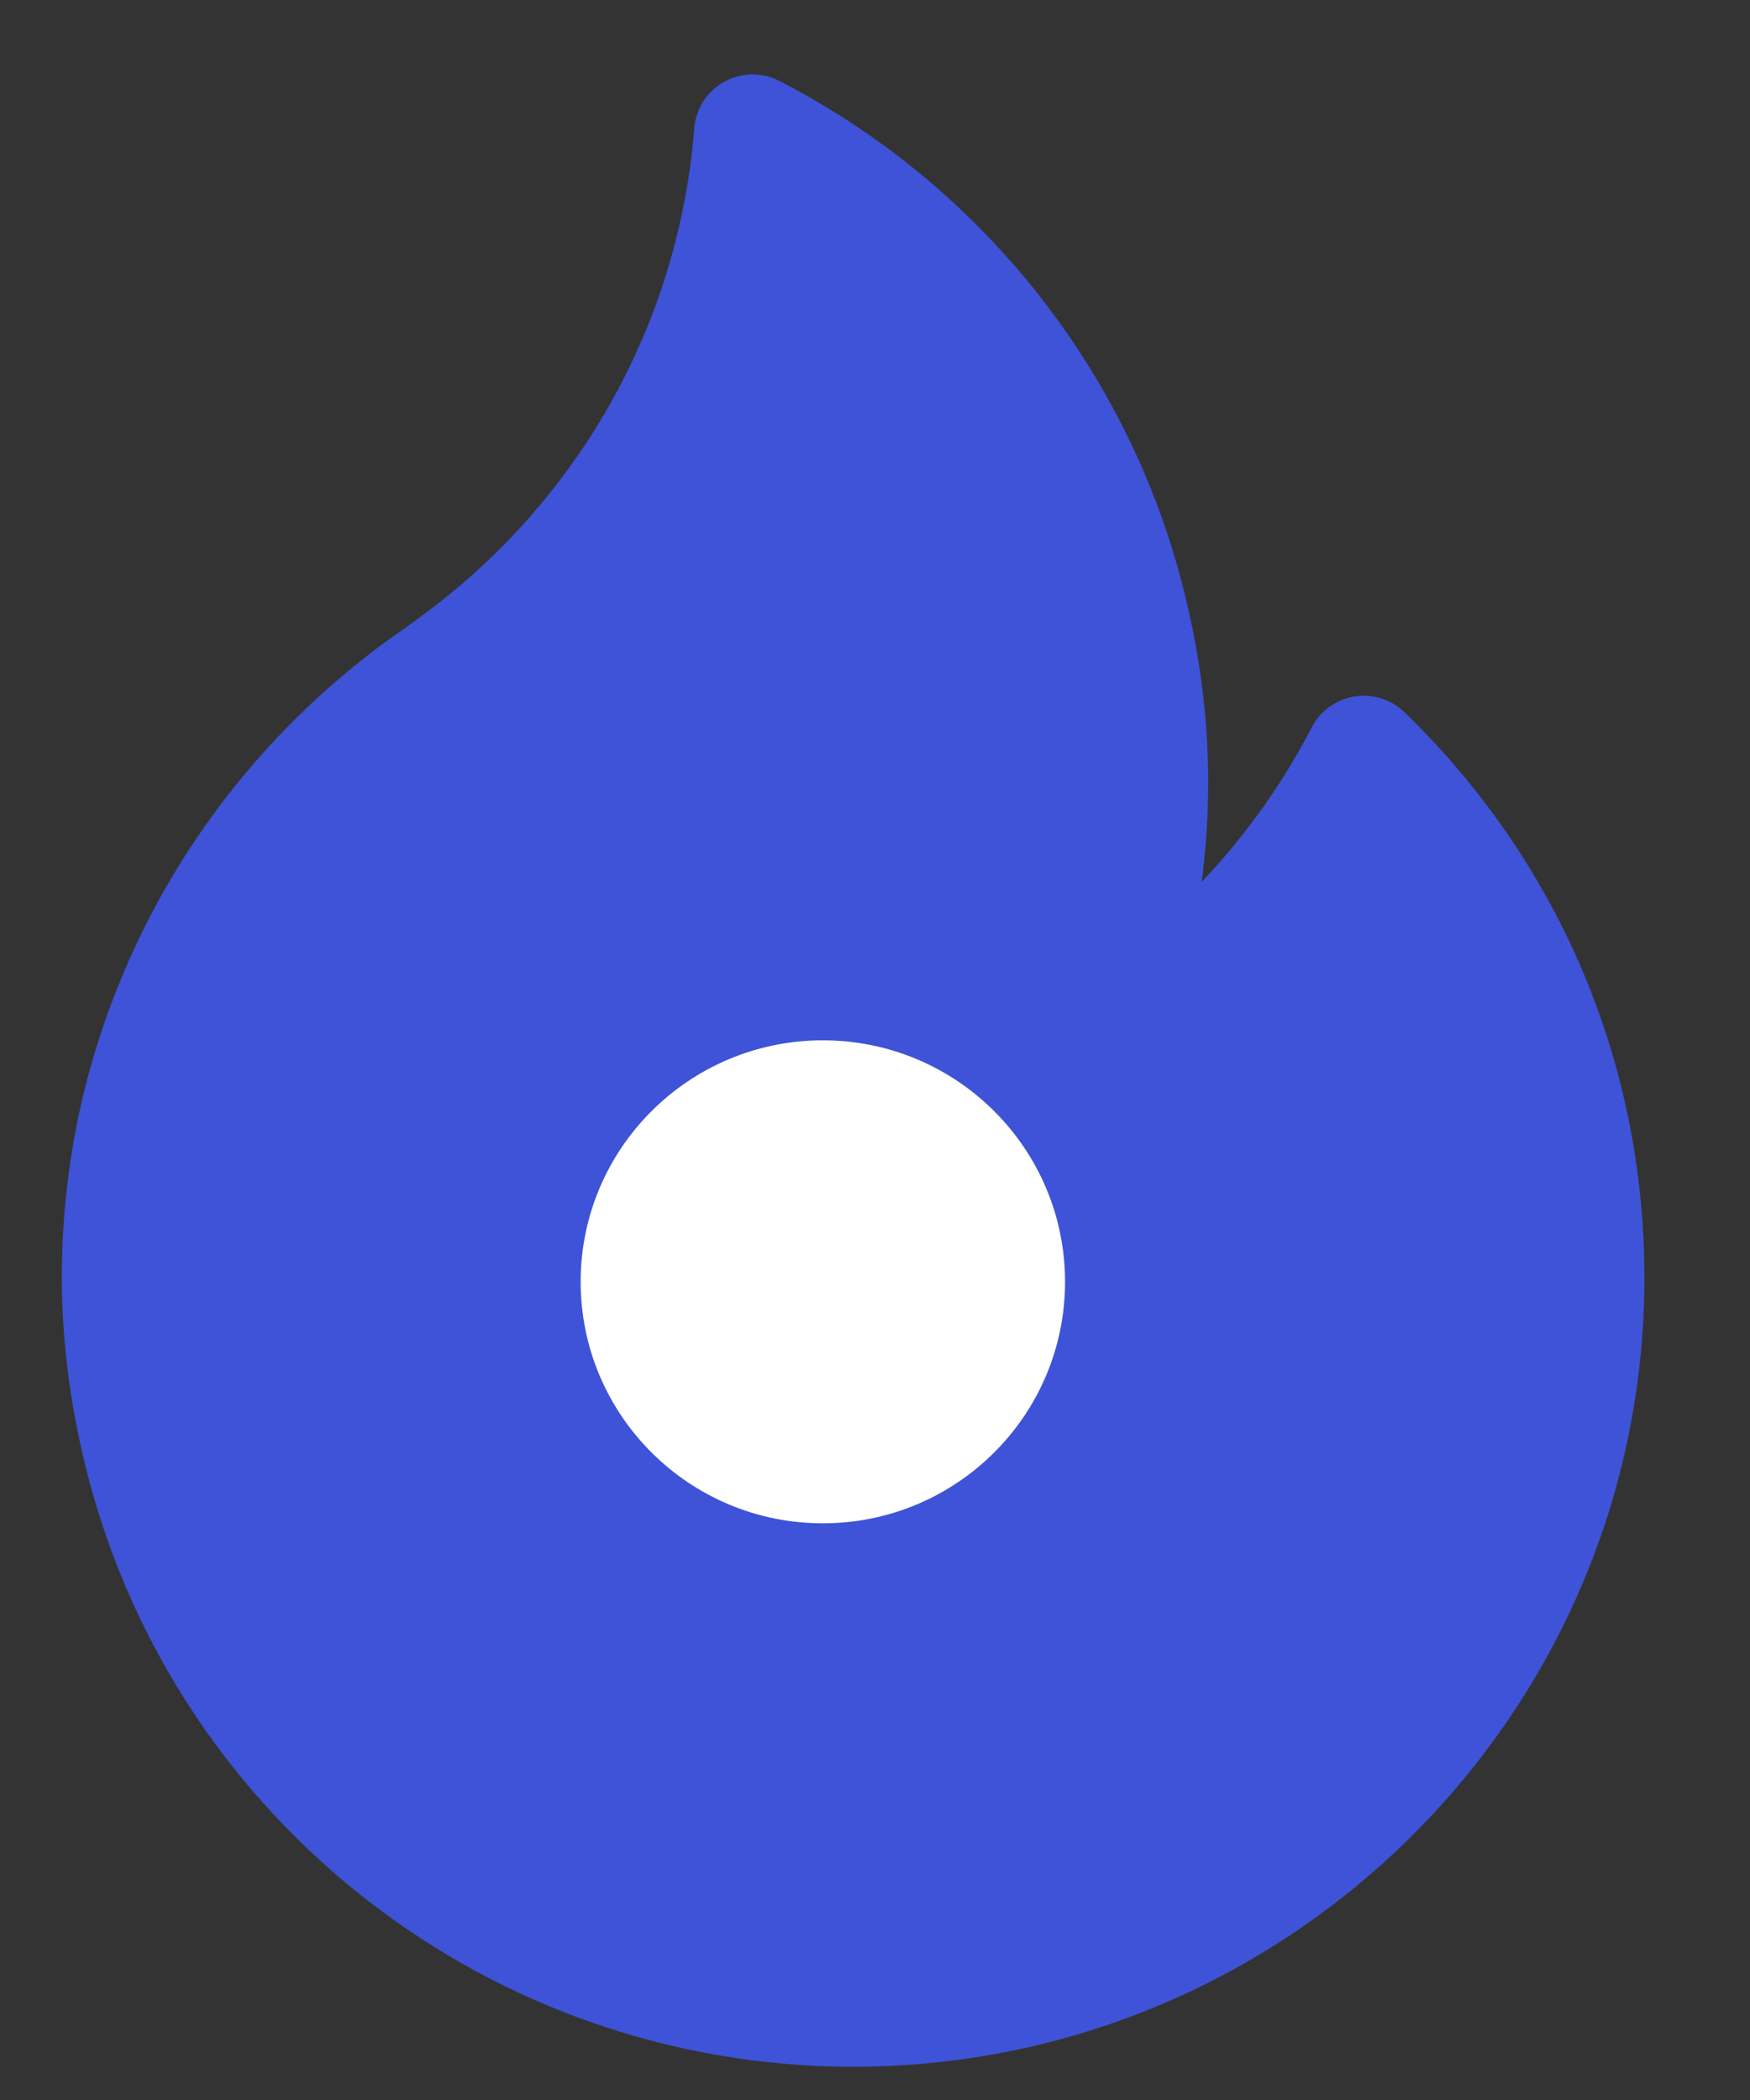 <svg width="15" height="18" viewBox="0 0 15 18" fill="none" xmlns="http://www.w3.org/2000/svg">
<rect x="0" y="0" width="15" height="18" fill="#333333" stroke="none"/>
<path d="M12.039 6.105C11.925 5.995 11.764 5.944 11.608 5.97C11.451 5.996 11.316 6.094 11.243 6.235C10.992 6.72 10.674 7.165 10.3 7.559C10.338 7.275 10.356 6.988 10.356 6.701C10.356 6.151 10.282 5.584 10.136 5.017C9.656 3.154 8.397 1.578 6.681 0.694C6.532 0.617 6.354 0.62 6.207 0.701C6.06 0.783 5.964 0.932 5.951 1.099C5.817 2.792 4.942 4.333 3.55 5.326C3.531 5.339 3.513 5.353 3.495 5.366C3.457 5.394 3.421 5.42 3.388 5.442C3.383 5.445 3.377 5.449 3.372 5.453C2.497 6.078 1.774 6.911 1.282 7.863C0.783 8.831 0.53 9.87 0.53 10.951C0.53 11.502 0.604 12.068 0.75 12.636C1.52 15.626 4.219 17.715 7.313 17.715C11.053 17.715 14.095 14.68 14.095 10.951C14.095 9.112 13.365 7.391 12.039 6.105Z" fill="#3E53D7"/>
<path d="M7.053 13.057C8.199 13.057 9.129 12.13 9.129 10.987C9.129 9.844 8.199 8.917 7.053 8.917C5.907 8.917 4.977 9.844 4.977 10.987C4.977 12.13 5.907 13.057 7.053 13.057Z" fill="white"/>
</svg>
